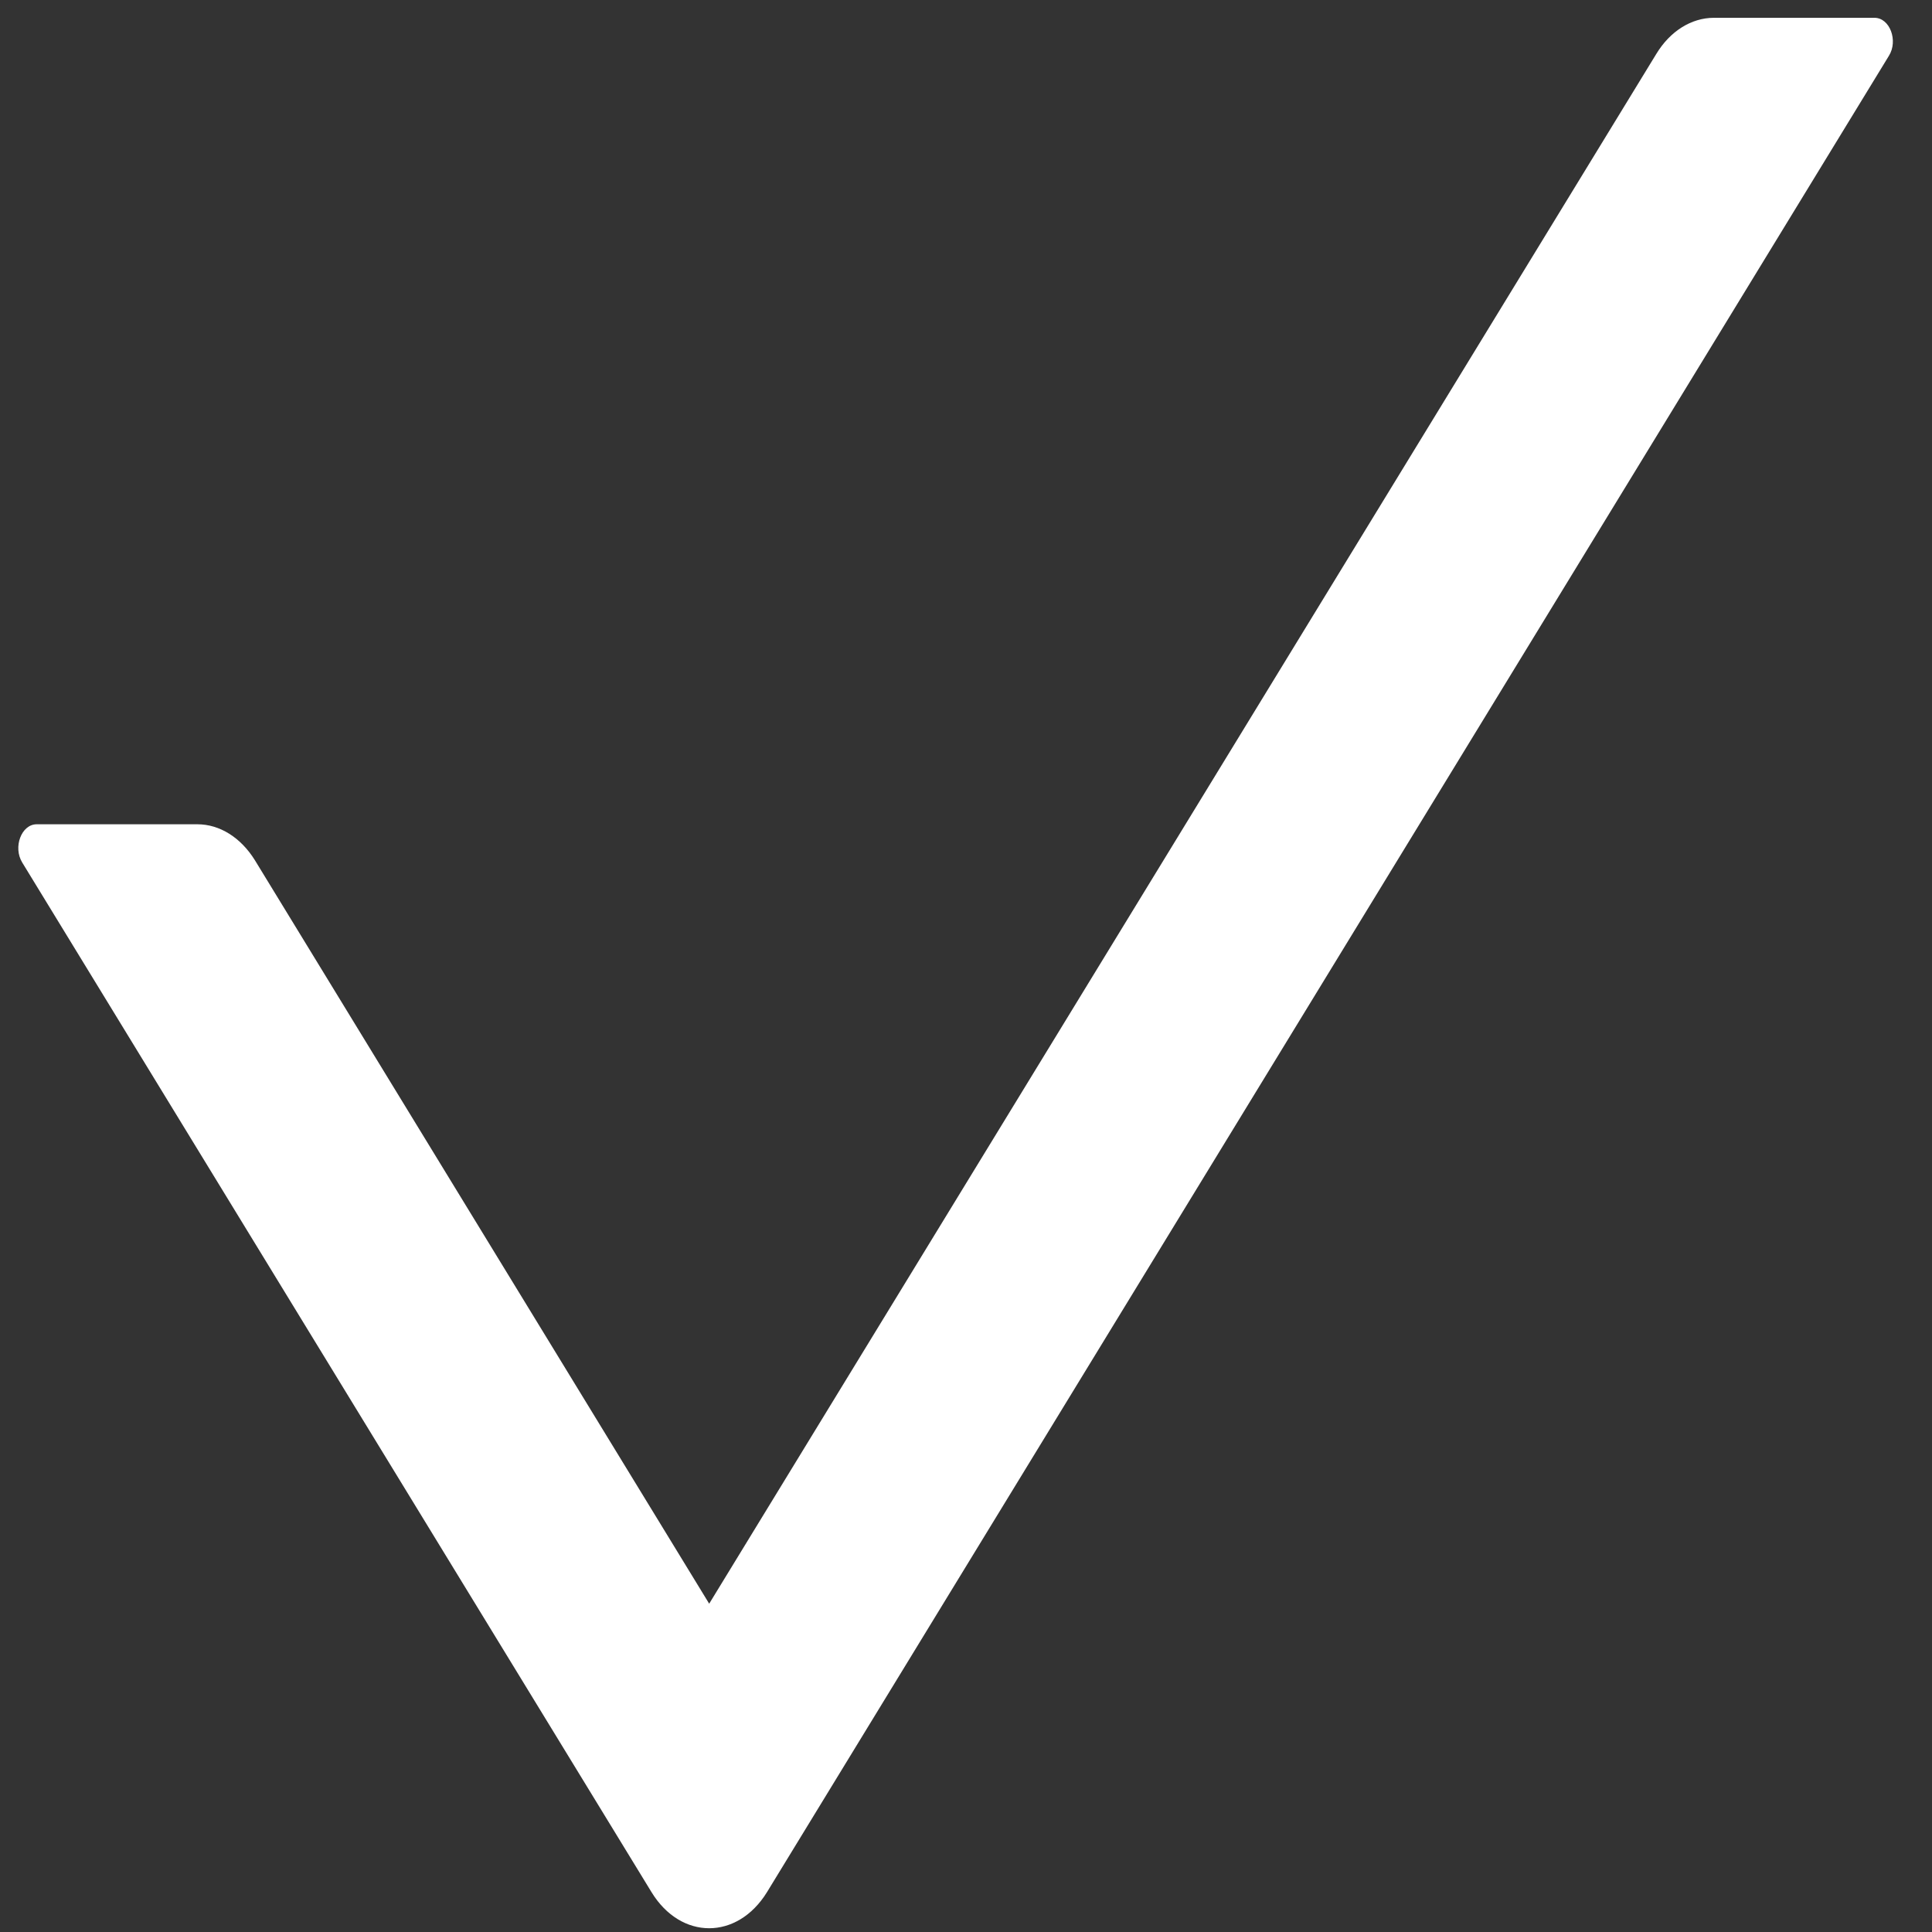 ﻿<?xml version="1.0" encoding="utf-8"?>
<svg version="1.1" xmlns:xlink="http://www.w3.org/1999/xlink" width="14px" height="14px" xmlns="http://www.w3.org/2000/svg">
  <rect width="100%" height="100%" fill="#333333" stroke="none"/>
  <g transform="matrix(1 0 0 1 -336 -120 )">
    <path d="M 13.688 0.404  C 13.756 0.295  13.695 0.129  13.583 0.129  L 12.42 0.129  C 12.256 0.129  12.102 0.226  12.002 0.391  L 5.139 11.621  L 1.848 6.235  C 1.746 6.07  1.593 5.973  1.43 5.973  L 0.266 5.973  C 0.155 5.973  0.093 6.139  0.161 6.25  L 4.721 13.711  C 4.934 14.06  5.343 14.06  5.558 13.711  L 13.688 0.404  Z " fill-rule="nonzero" fill="#ffffff" stroke="none" transform="matrix(1 0 0 1 336 120 )" />
  </g>
</svg>